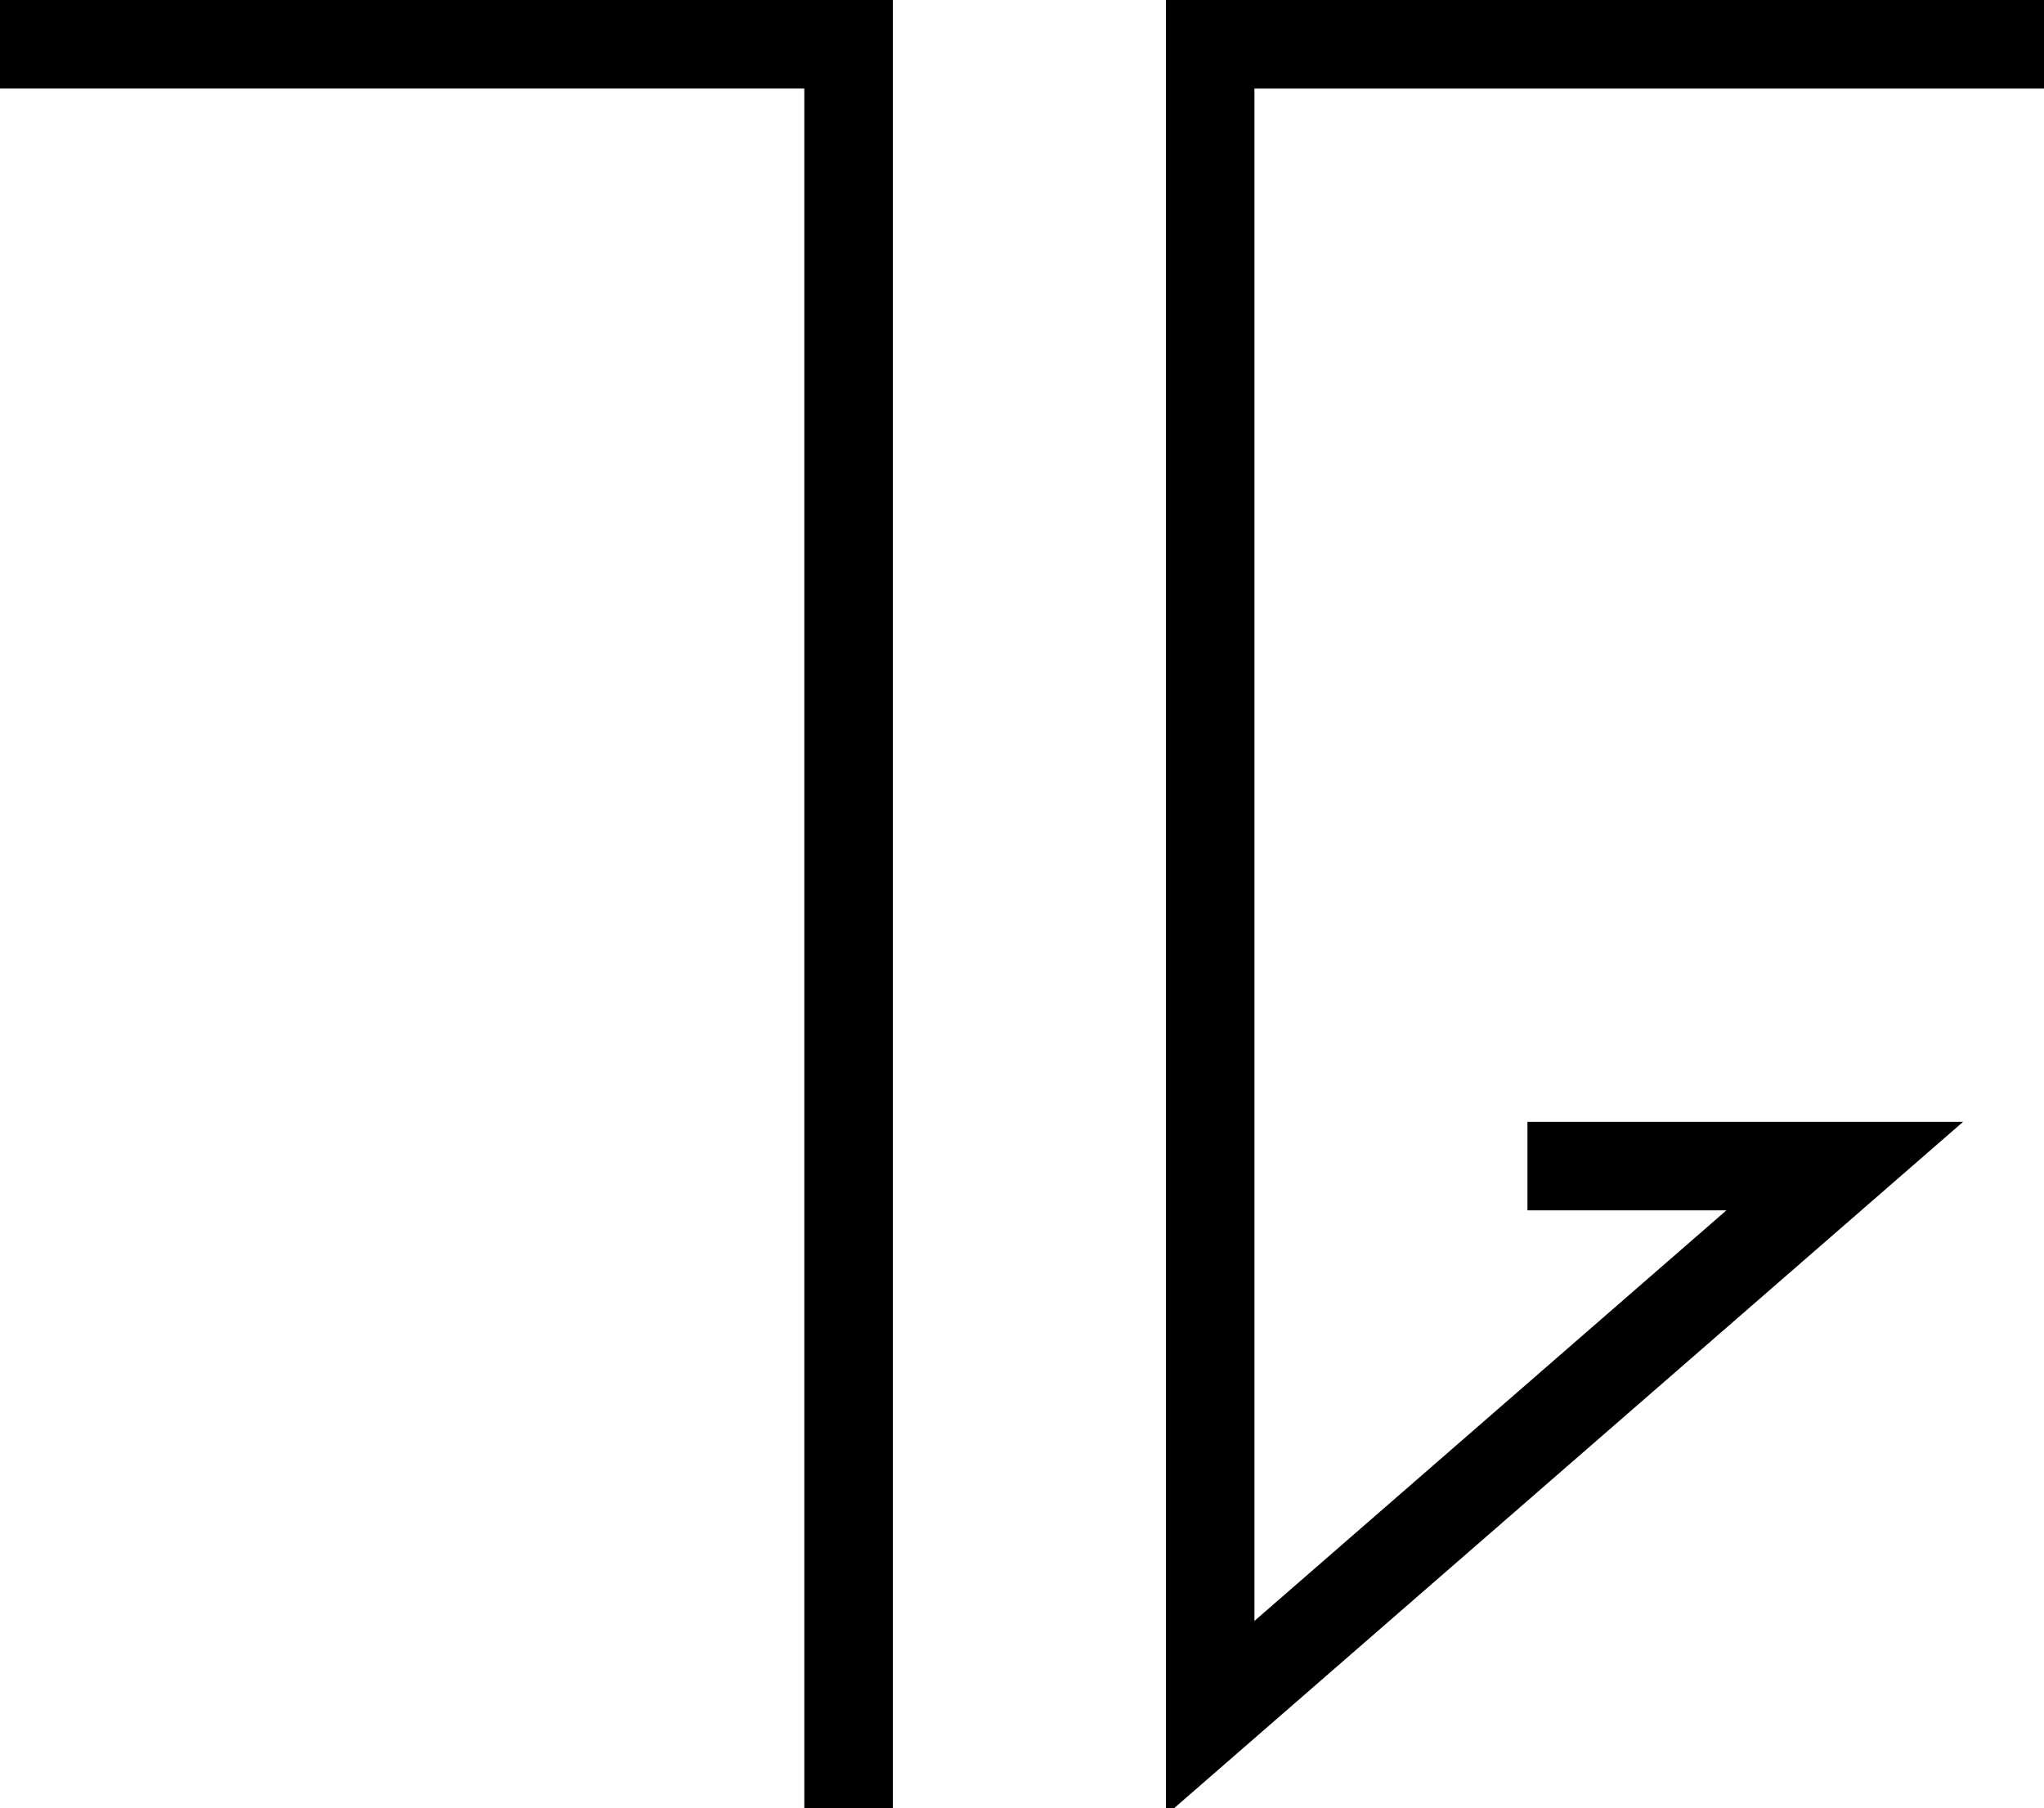 <?xml version="1.0" encoding="utf-8"?>
<!-- Generator: Adobe Illustrator 19.1.0, SVG Export Plug-In . SVG Version: 6.00 Build 0)  -->
<svg version="1.1" id="Layer_1" xmlns="http://www.w3.org/2000/svg" xmlns:xlink="http://www.w3.org/1999/xlink" x="0px" y="0px"
	 viewBox="0 0 277 245" style="enable-background:new 0 0 277 245;" xml:space="preserve">
<style type="text/css">
	.st0{fill:none;stroke:#000000;stroke-width:12;stroke-miterlimit:10;}
</style>
<g>
	<polyline class="st0" points="0,6 115,6 115,245 	"/>
	<polyline class="st0" points="277,6 164,6 164,232.8 250,158 207,158 	"/>
</g>
</svg>
